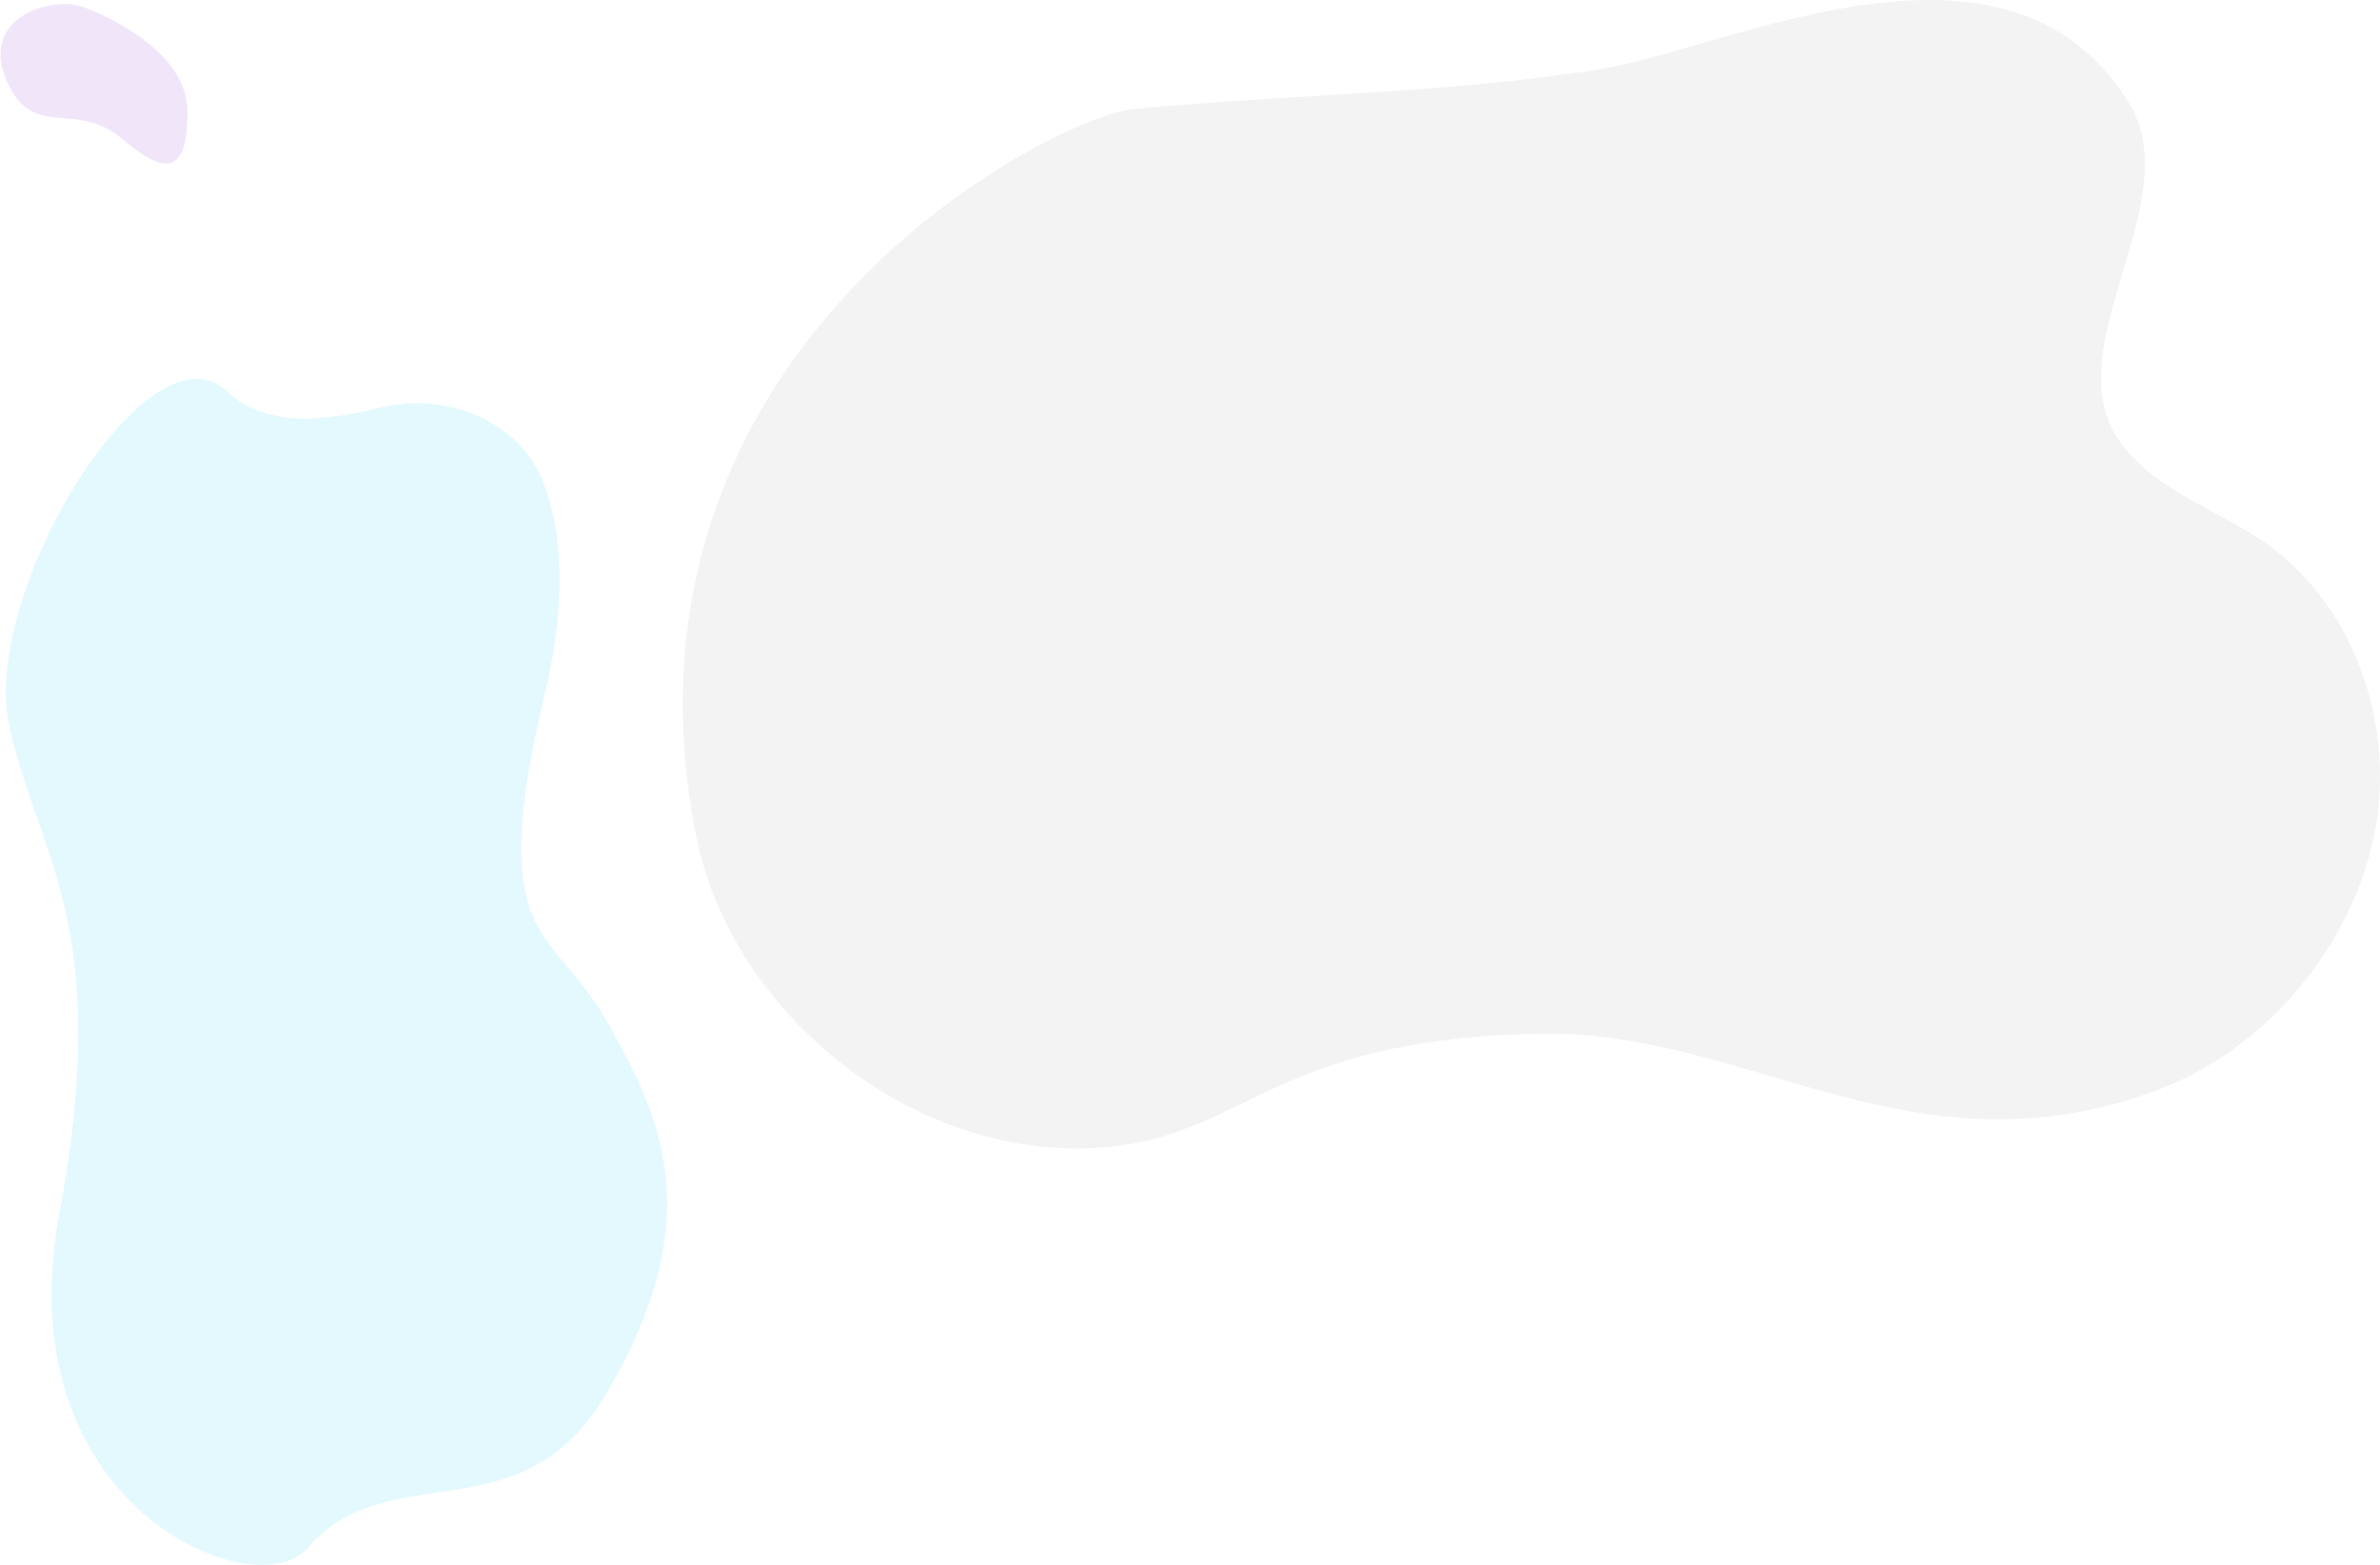 <svg width="1206" height="793" viewBox="0 0 1206 793" fill="none" xmlns="http://www.w3.org/2000/svg">
<path opacity="0.18" d="M95 56.5C95 85.771 86 91 62 70.5C38 50 16 72 3 40C-10 8 27 -2 42 3.5C57 9 95 27.229 95 56.5Z" fill="#B378E1"/>
<path opacity="0.18" d="M195.501 206.028C227.149 199.21 262.762 213.528 274.958 243.566C284.56 267.199 287.738 303.356 276.06 351.77C245.161 479.841 280.475 468.771 308.06 518.489C332.339 562.222 362.128 615.645 305.856 708.392C263.182 778.72 196.61 737.095 155.787 784.57C129.552 815.103 2.405 763.57 29.991 615.645C57.575 467.721 18.874 434.188 4.609 367.227C-9.746 299.876 75.603 160.81 114.949 198.31C138.119 220.383 175.607 210.31 195.501 206.028Z" fill="#68E1FD"/>
<path opacity="0.18" d="M810.944 35.015C732.822 47.545 653.301 47.649 574.553 55.23C533.848 59.156 305.492 175.045 352.29 421.493C369.455 512.281 460.39 585.872 552.63 581.842C631.003 578.417 639.632 526.743 779.297 523.809C885.352 521.585 967.116 597.306 1089.97 553.598C1144.42 534.229 1187.79 485.353 1201.69 429.241C1215.59 373.129 1195.39 308.308 1147.99 275.209C1123.39 257.991 1091.97 248.657 1074.45 224.224C1040.11 176.339 1109.66 102.279 1078.72 52.139C1017.2 -47.608 876.514 24.532 810.944 35.015Z" fill="#C0C0C0"/>
</svg>
